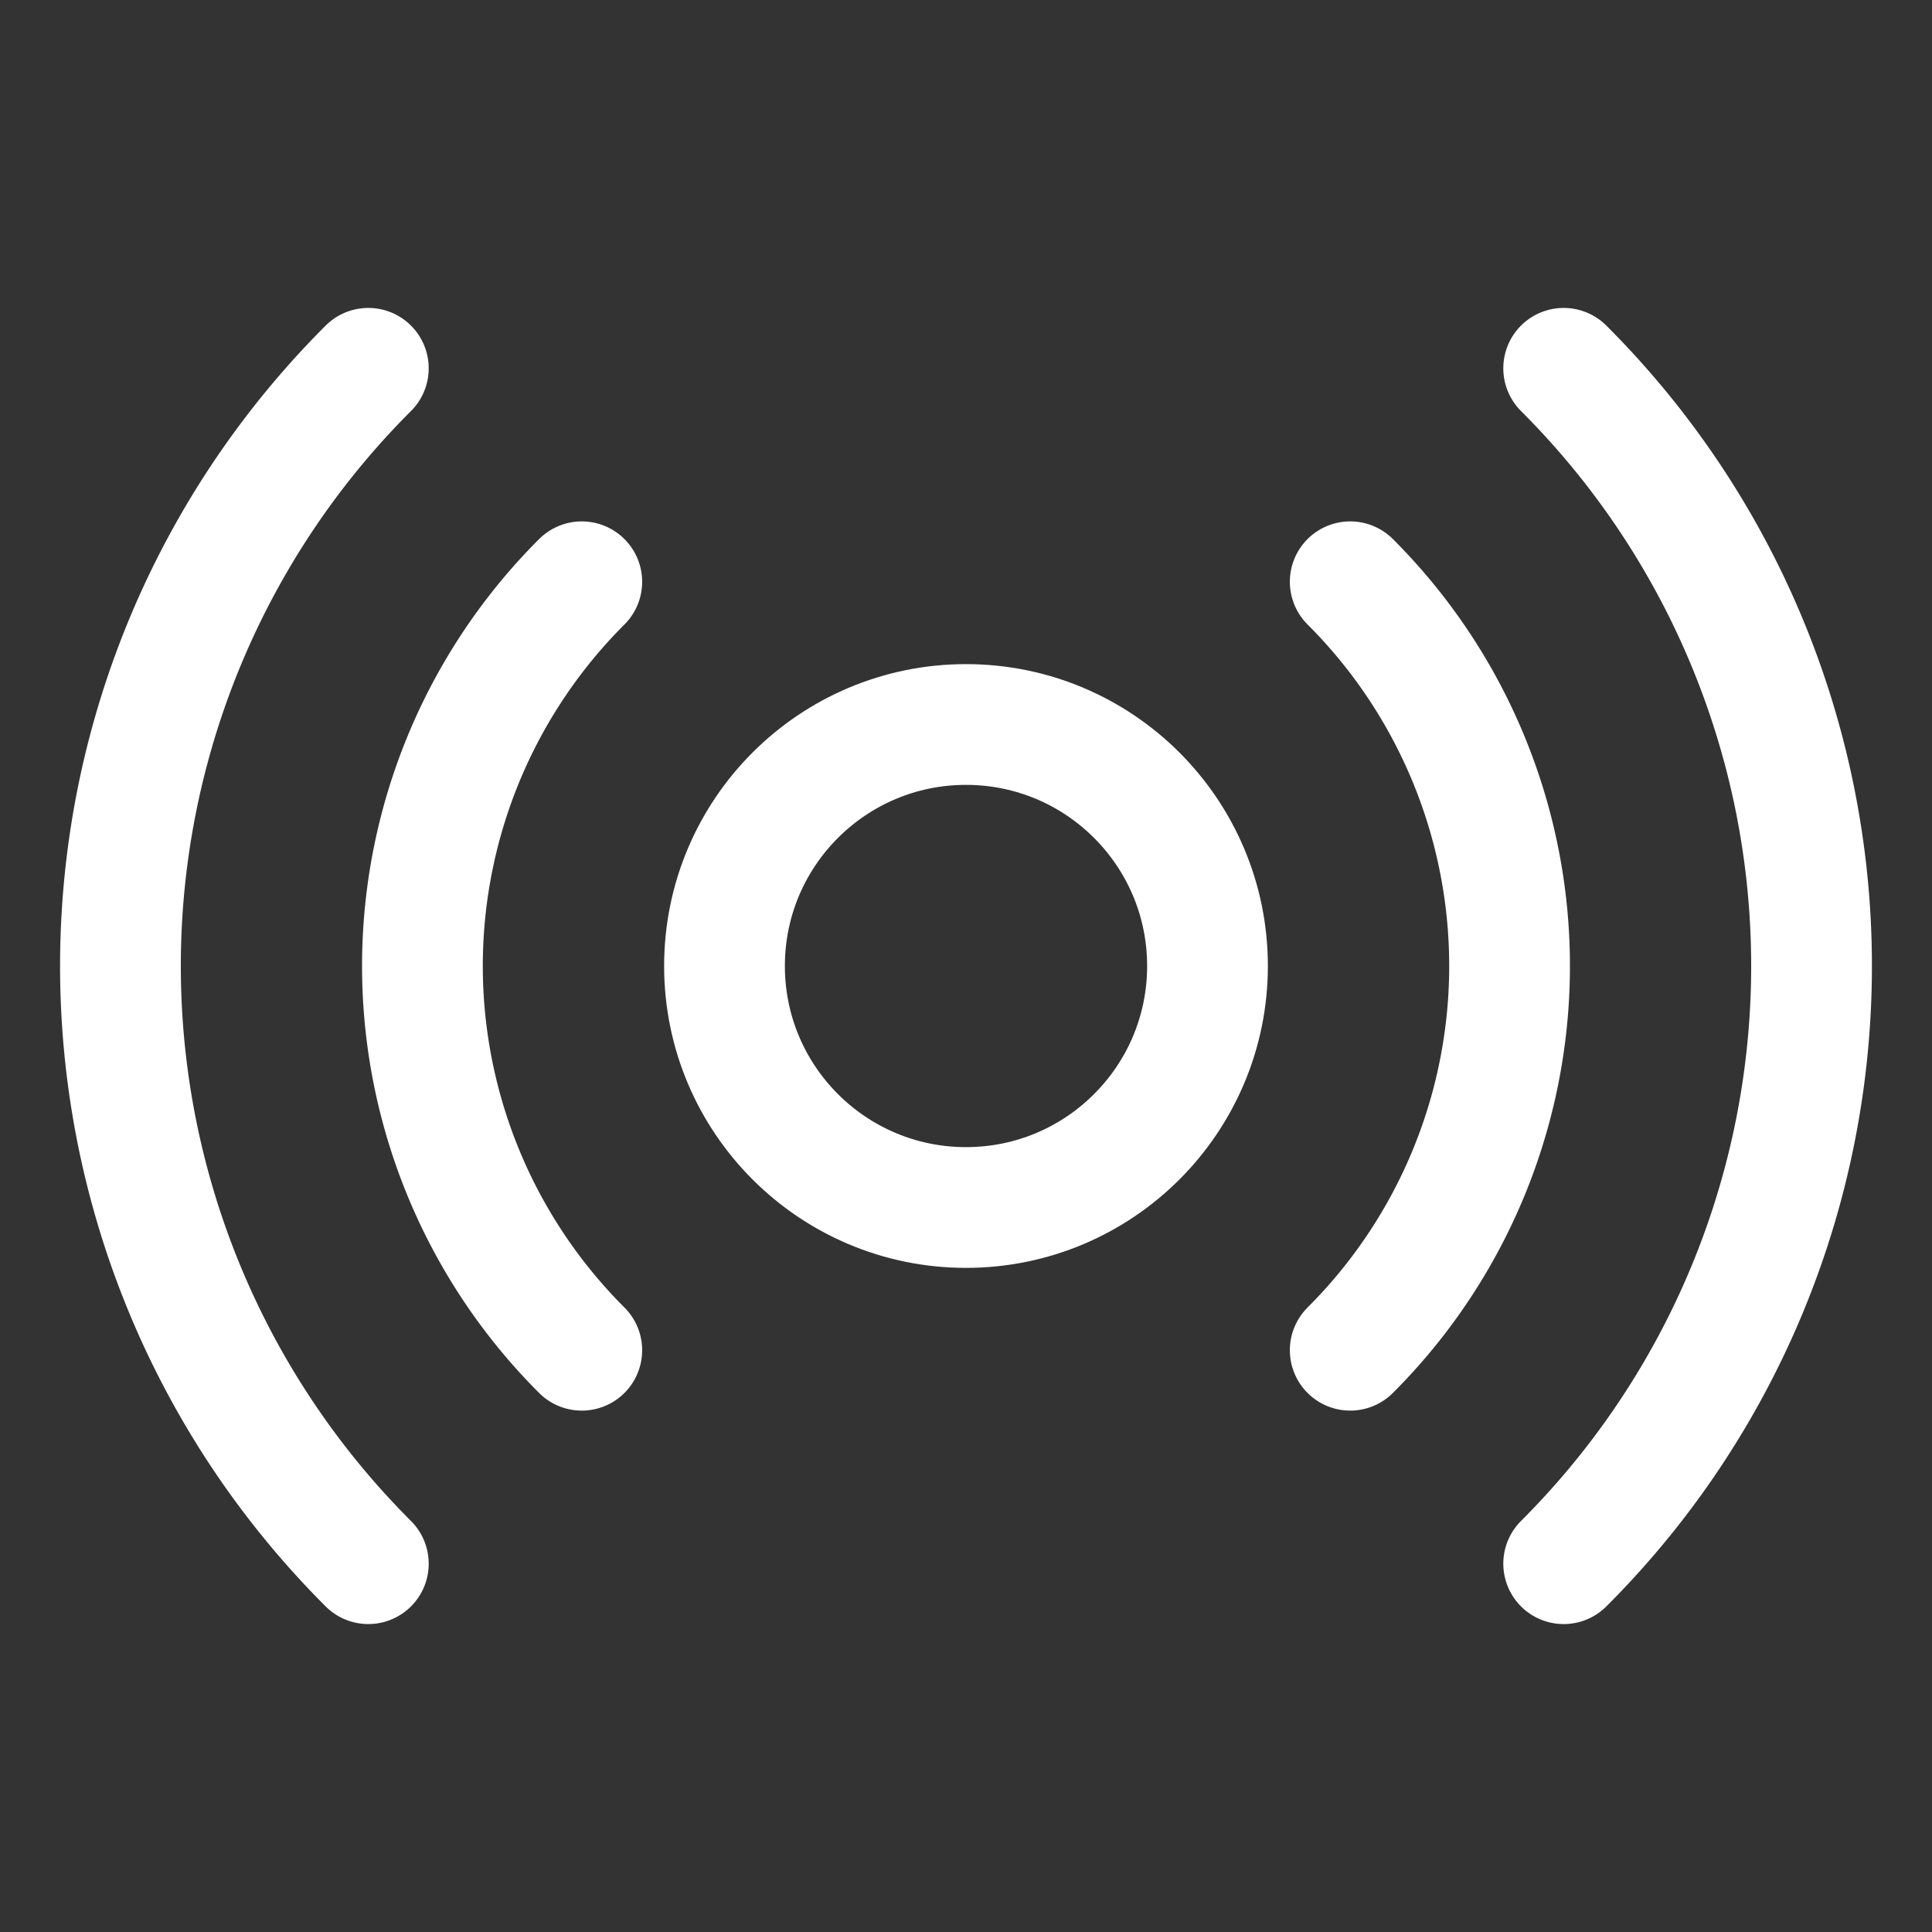 <svg xmlns="http://www.w3.org/2000/svg" width="192" height="192" fill="#000000" viewBox="0 0 256 256"><rect x="0" y="0" width="256" height="256" fill="#333333" stroke="none"/><rect width="256" height="256" fill="none"></rect><circle cx="128" cy="128" r="32" fill="none" stroke="#ffffff" stroke-linecap="round" stroke-linejoin="round" stroke-width="16"></circle><path d="M77.088,178.912a71.939,71.939,0,0,1,0-101.823" fill="none" stroke="#ffffff" stroke-linecap="round" stroke-linejoin="round" stroke-width="16"></path><path d="M178.912,77.088a71.939,71.939,0,0,1,0,101.823" fill="none" stroke="#ffffff" stroke-linecap="round" stroke-linejoin="round" stroke-width="16"></path><path d="M48.804,207.196a111.904,111.904,0,0,1,0-158.392" fill="none" stroke="#ffffff" stroke-linecap="round" stroke-linejoin="round" stroke-width="16"></path><path d="M207.196,48.804a111.904,111.904,0,0,1,0,158.392" fill="none" stroke="#ffffff" stroke-linecap="round" stroke-linejoin="round" stroke-width="16"></path></svg>